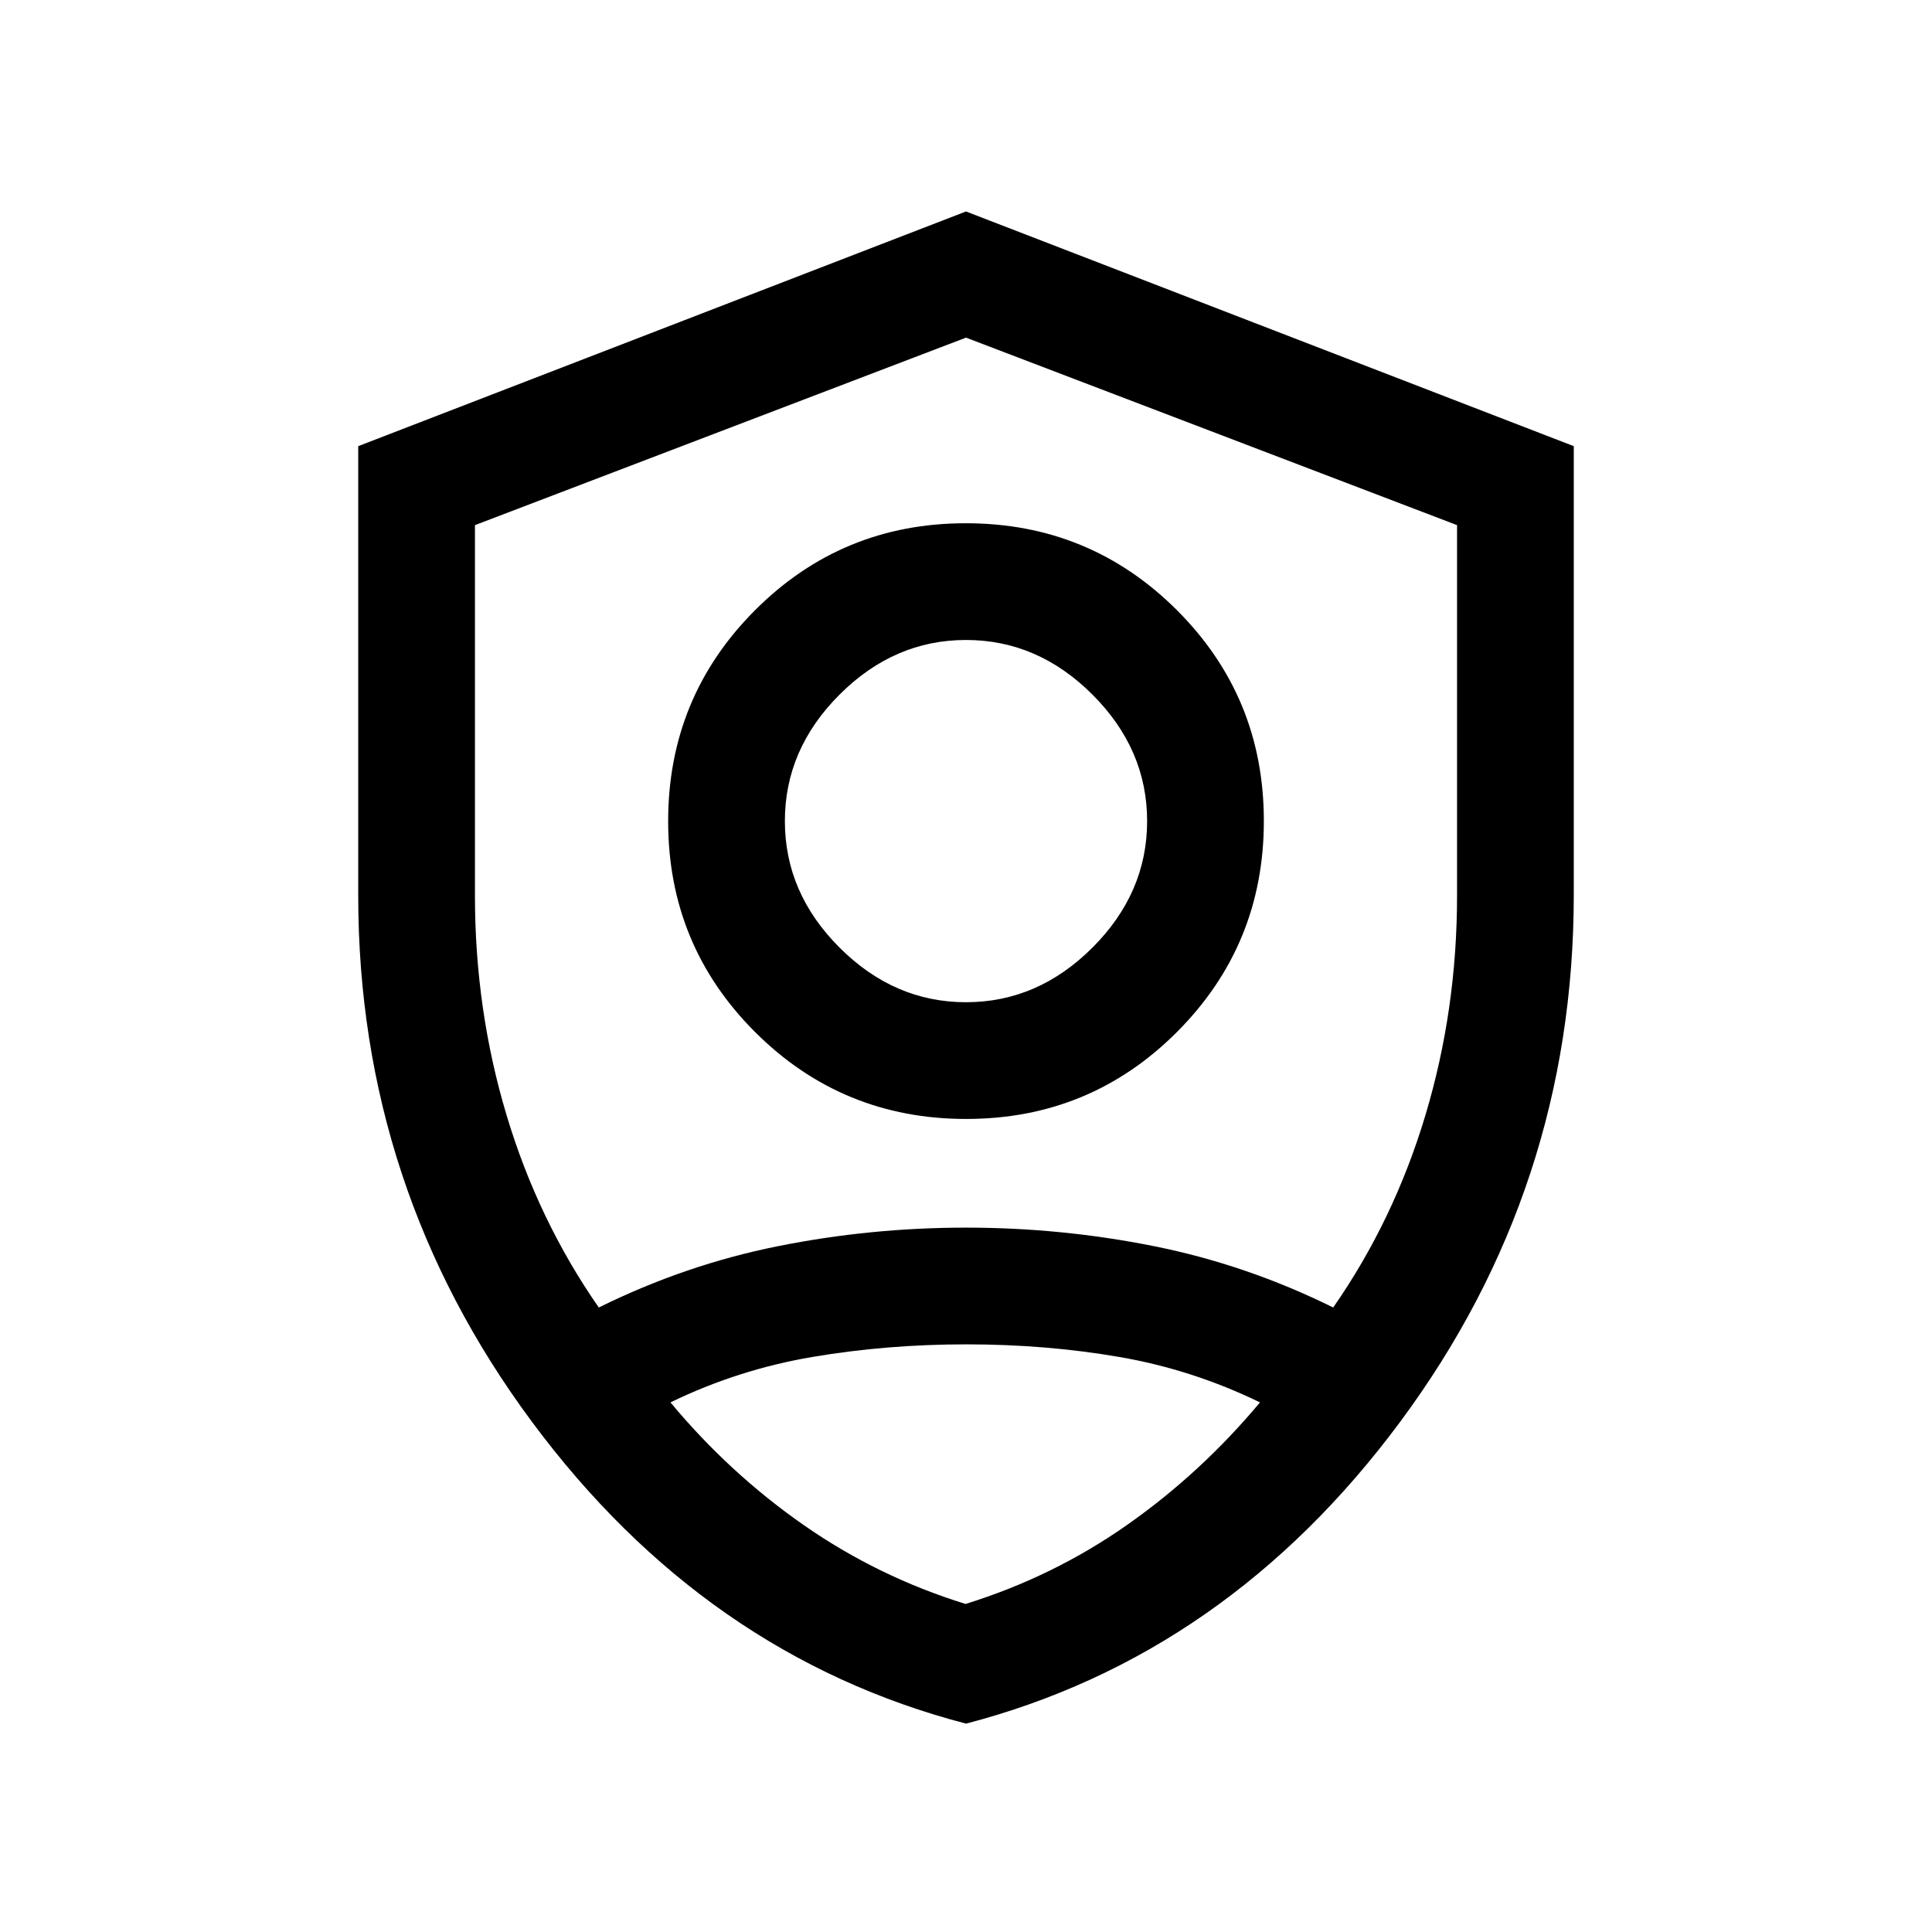 <svg xmlns="http://www.w3.org/2000/svg" height="20" viewBox="0 -960 960 960" width="20"><path d="M480.08-404q-61.619 0-104.849-43.15Q332-490.301 332-551.92q0-61.619 43.15-104.849Q418.301-700 479.92-700q61.619 0 104.849 43.15Q628-613.699 628-552.08q0 61.619-43.15 104.849Q541.699-404 480.08-404Zm-.08-58q35.692 0 62.846-27.154Q570-516.308 570-552q0-35.692-27.154-62.846Q515.692-642 480-642q-35.692 0-62.846 27.154Q390-587.692 390-552q0 35.692 27.154 62.846Q444.308-462 480-462Zm.022 358.462q-129.561-33.769-215.791-150.095Q178-369.958 178-515v-223.308l302-116.615 302 116.615v222.874q0 145.588-86.209 261.857-86.209 116.27-215.769 150.039ZM480-477.231Zm0-315-244 93.166V-515q0 56.731 15.692 109.058 15.693 52.327 45.846 95.634 42.923-21.231 88.962-30.461Q432.538-350 480-350t93.5 9.231q46.039 9.23 88.962 30.461 30.153-43.307 45.846-95.634Q724-458.269 724-515v-184.065l-244-93.166ZM480.2-292q-39.585 0-76.546 6.269-36.962 6.27-70.5 22.577 29.197 35.127 66.087 60.871Q436.13-176.538 479.757-163q43.628-13.538 80.302-39.283 36.675-25.744 66.018-60.871-33.539-16.307-69.916-22.577Q519.785-292 480.2-292Z"/></svg>